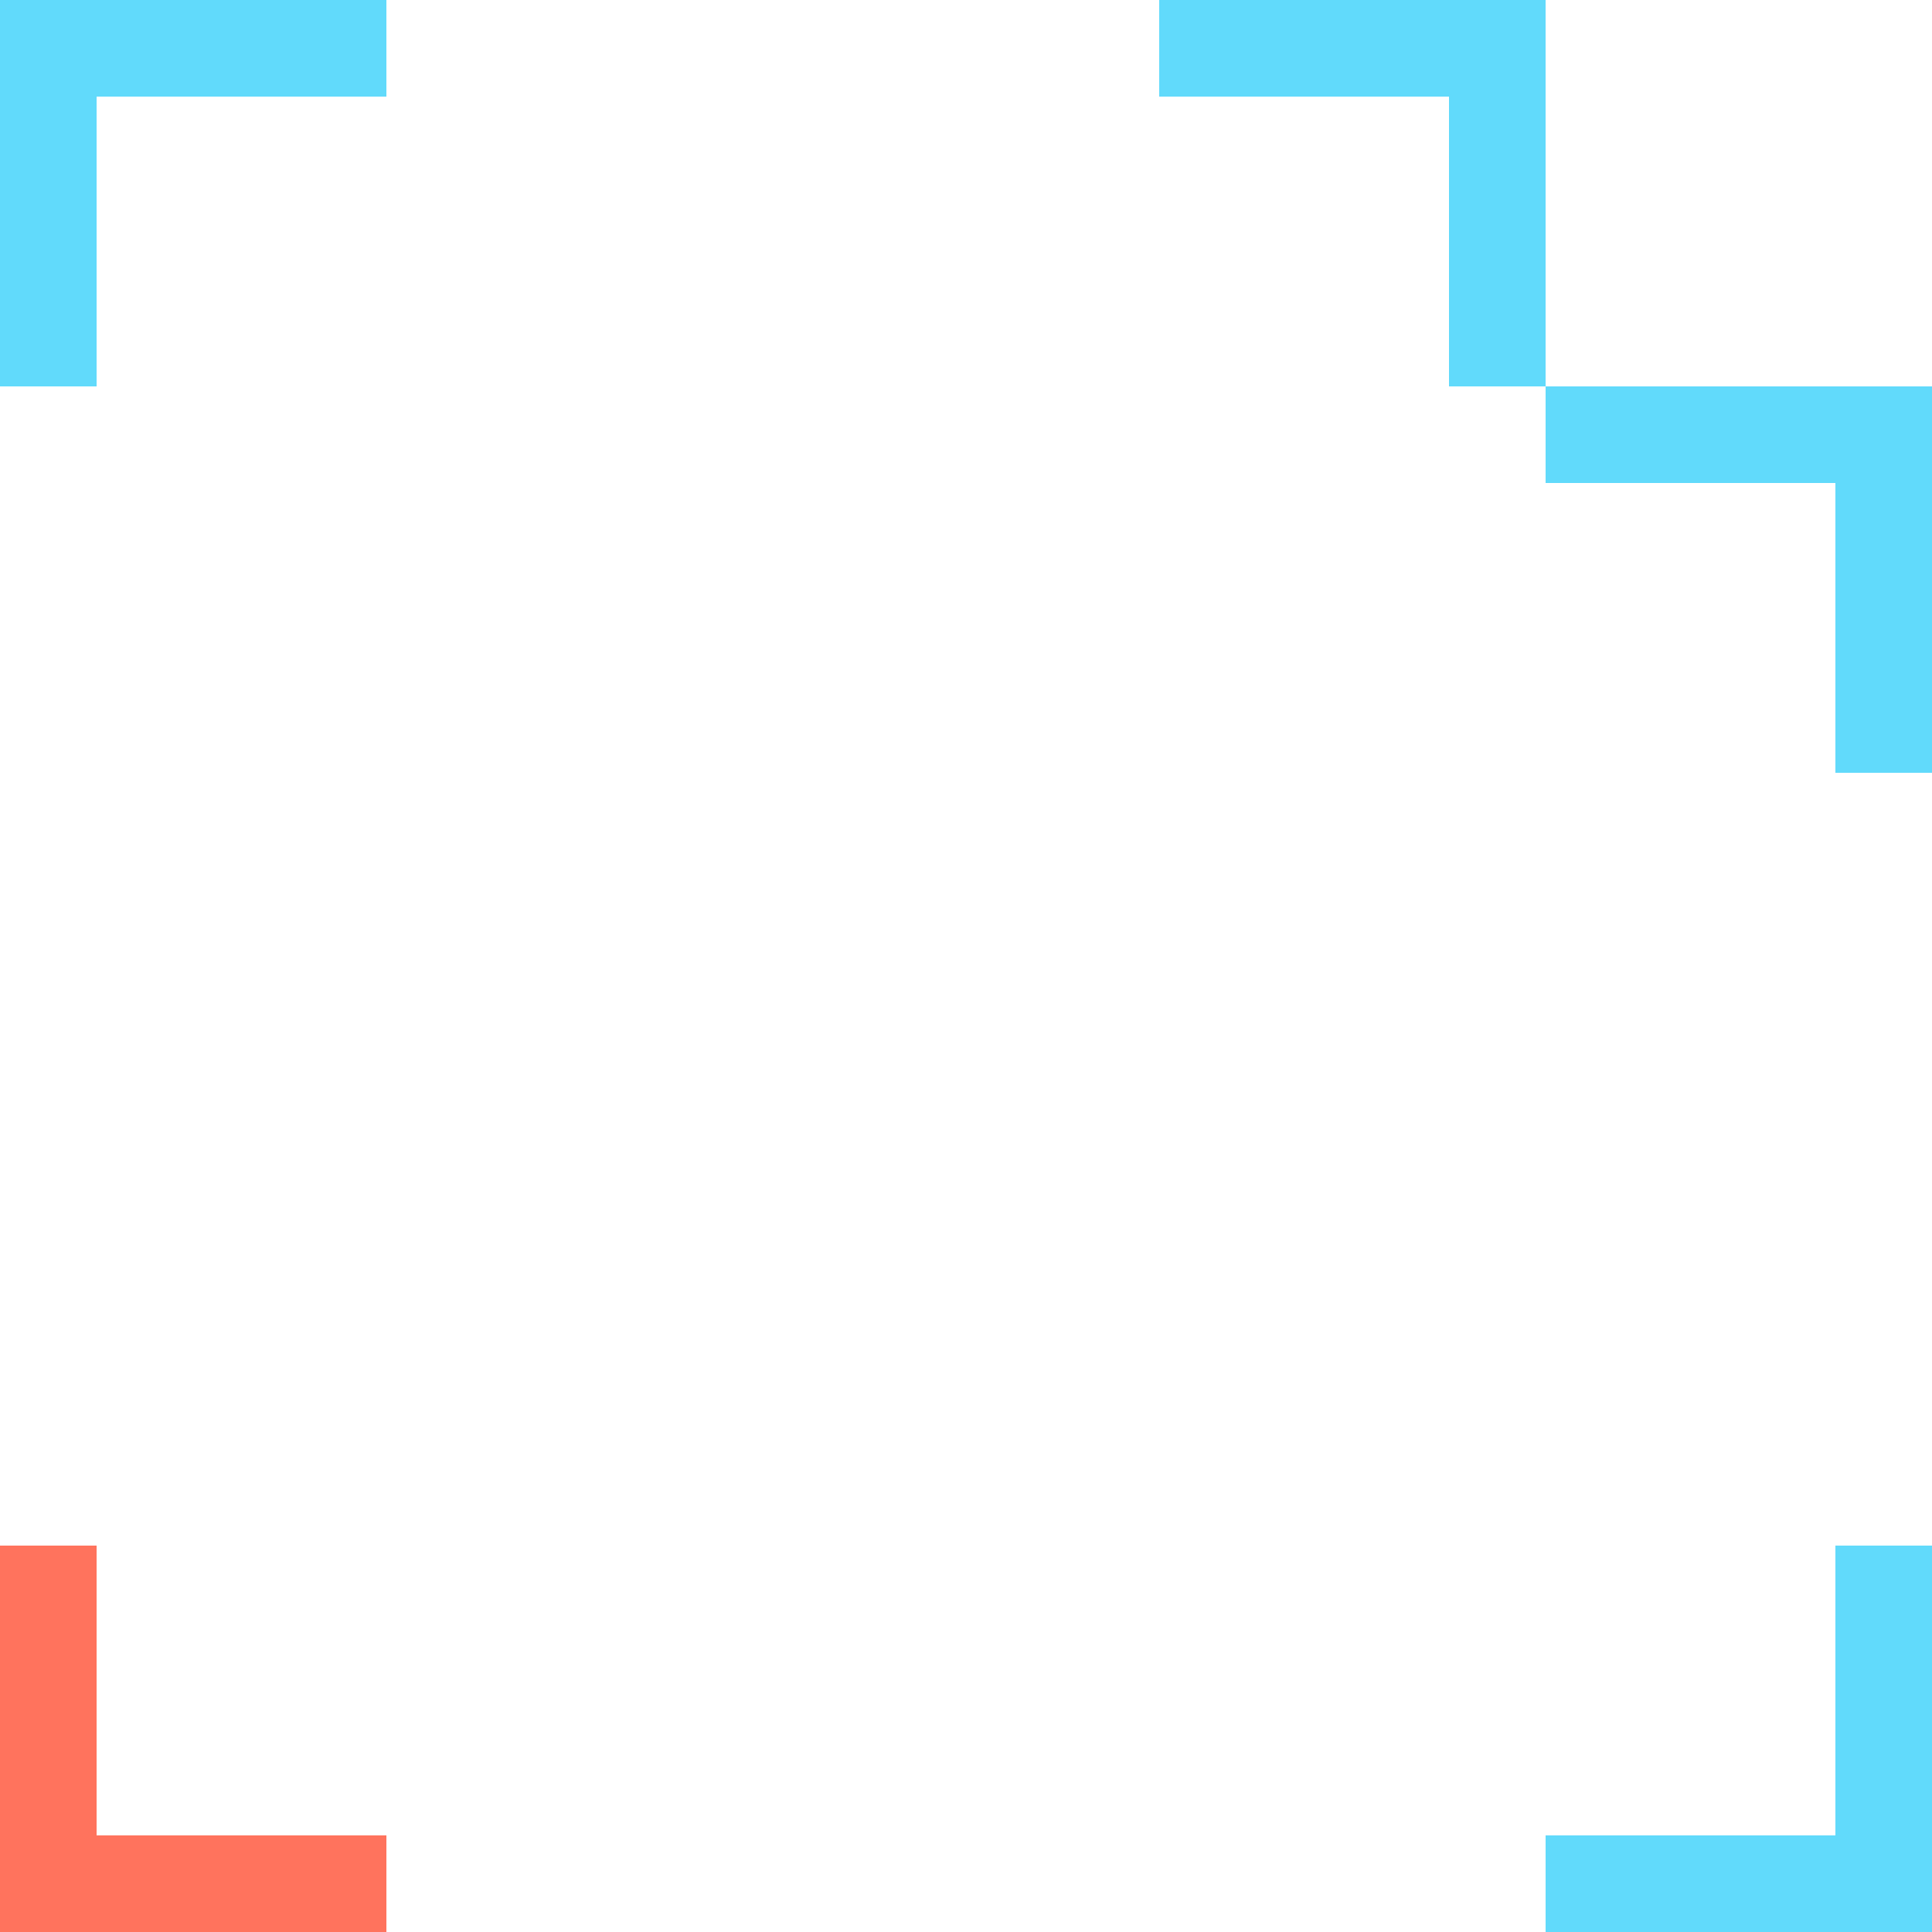 <svg id="Layer_1" data-name="Layer 1" xmlns="http://www.w3.org/2000/svg" viewBox="0 0 1000 1000"><defs><style>.cls-1{fill:#ff735d;}.cls-2{fill:#61dafb;}</style></defs><title>icon</title><rect class="cls-1" y="800" width="50" height="200"/><rect class="cls-1" x="75" y="875" width="50" height="200" transform="translate(1075 875) rotate(90)"/><rect class="cls-2" x="875" y="875" width="50" height="200" transform="translate(-75 1875) rotate(-90)"/><rect class="cls-2" x="950" y="800" width="50" height="200"/><rect class="cls-2" x="75" y="-75" width="50" height="200" transform="translate(125 -75) rotate(90)"/><rect class="cls-2" width="50" height="200" transform="translate(50 200) rotate(180)"/><rect class="cls-2" x="950" y="200" width="50" height="200" transform="translate(1950 600) rotate(180)"/><rect class="cls-2" x="875" y="125" width="50" height="200" transform="translate(675 1125) rotate(-90)"/><rect class="cls-2" x="750" width="50" height="200" transform="translate(1550 200) rotate(180)"/><rect class="cls-2" x="675" y="-75" width="50" height="200" transform="translate(675 725) rotate(-90)"/></svg>